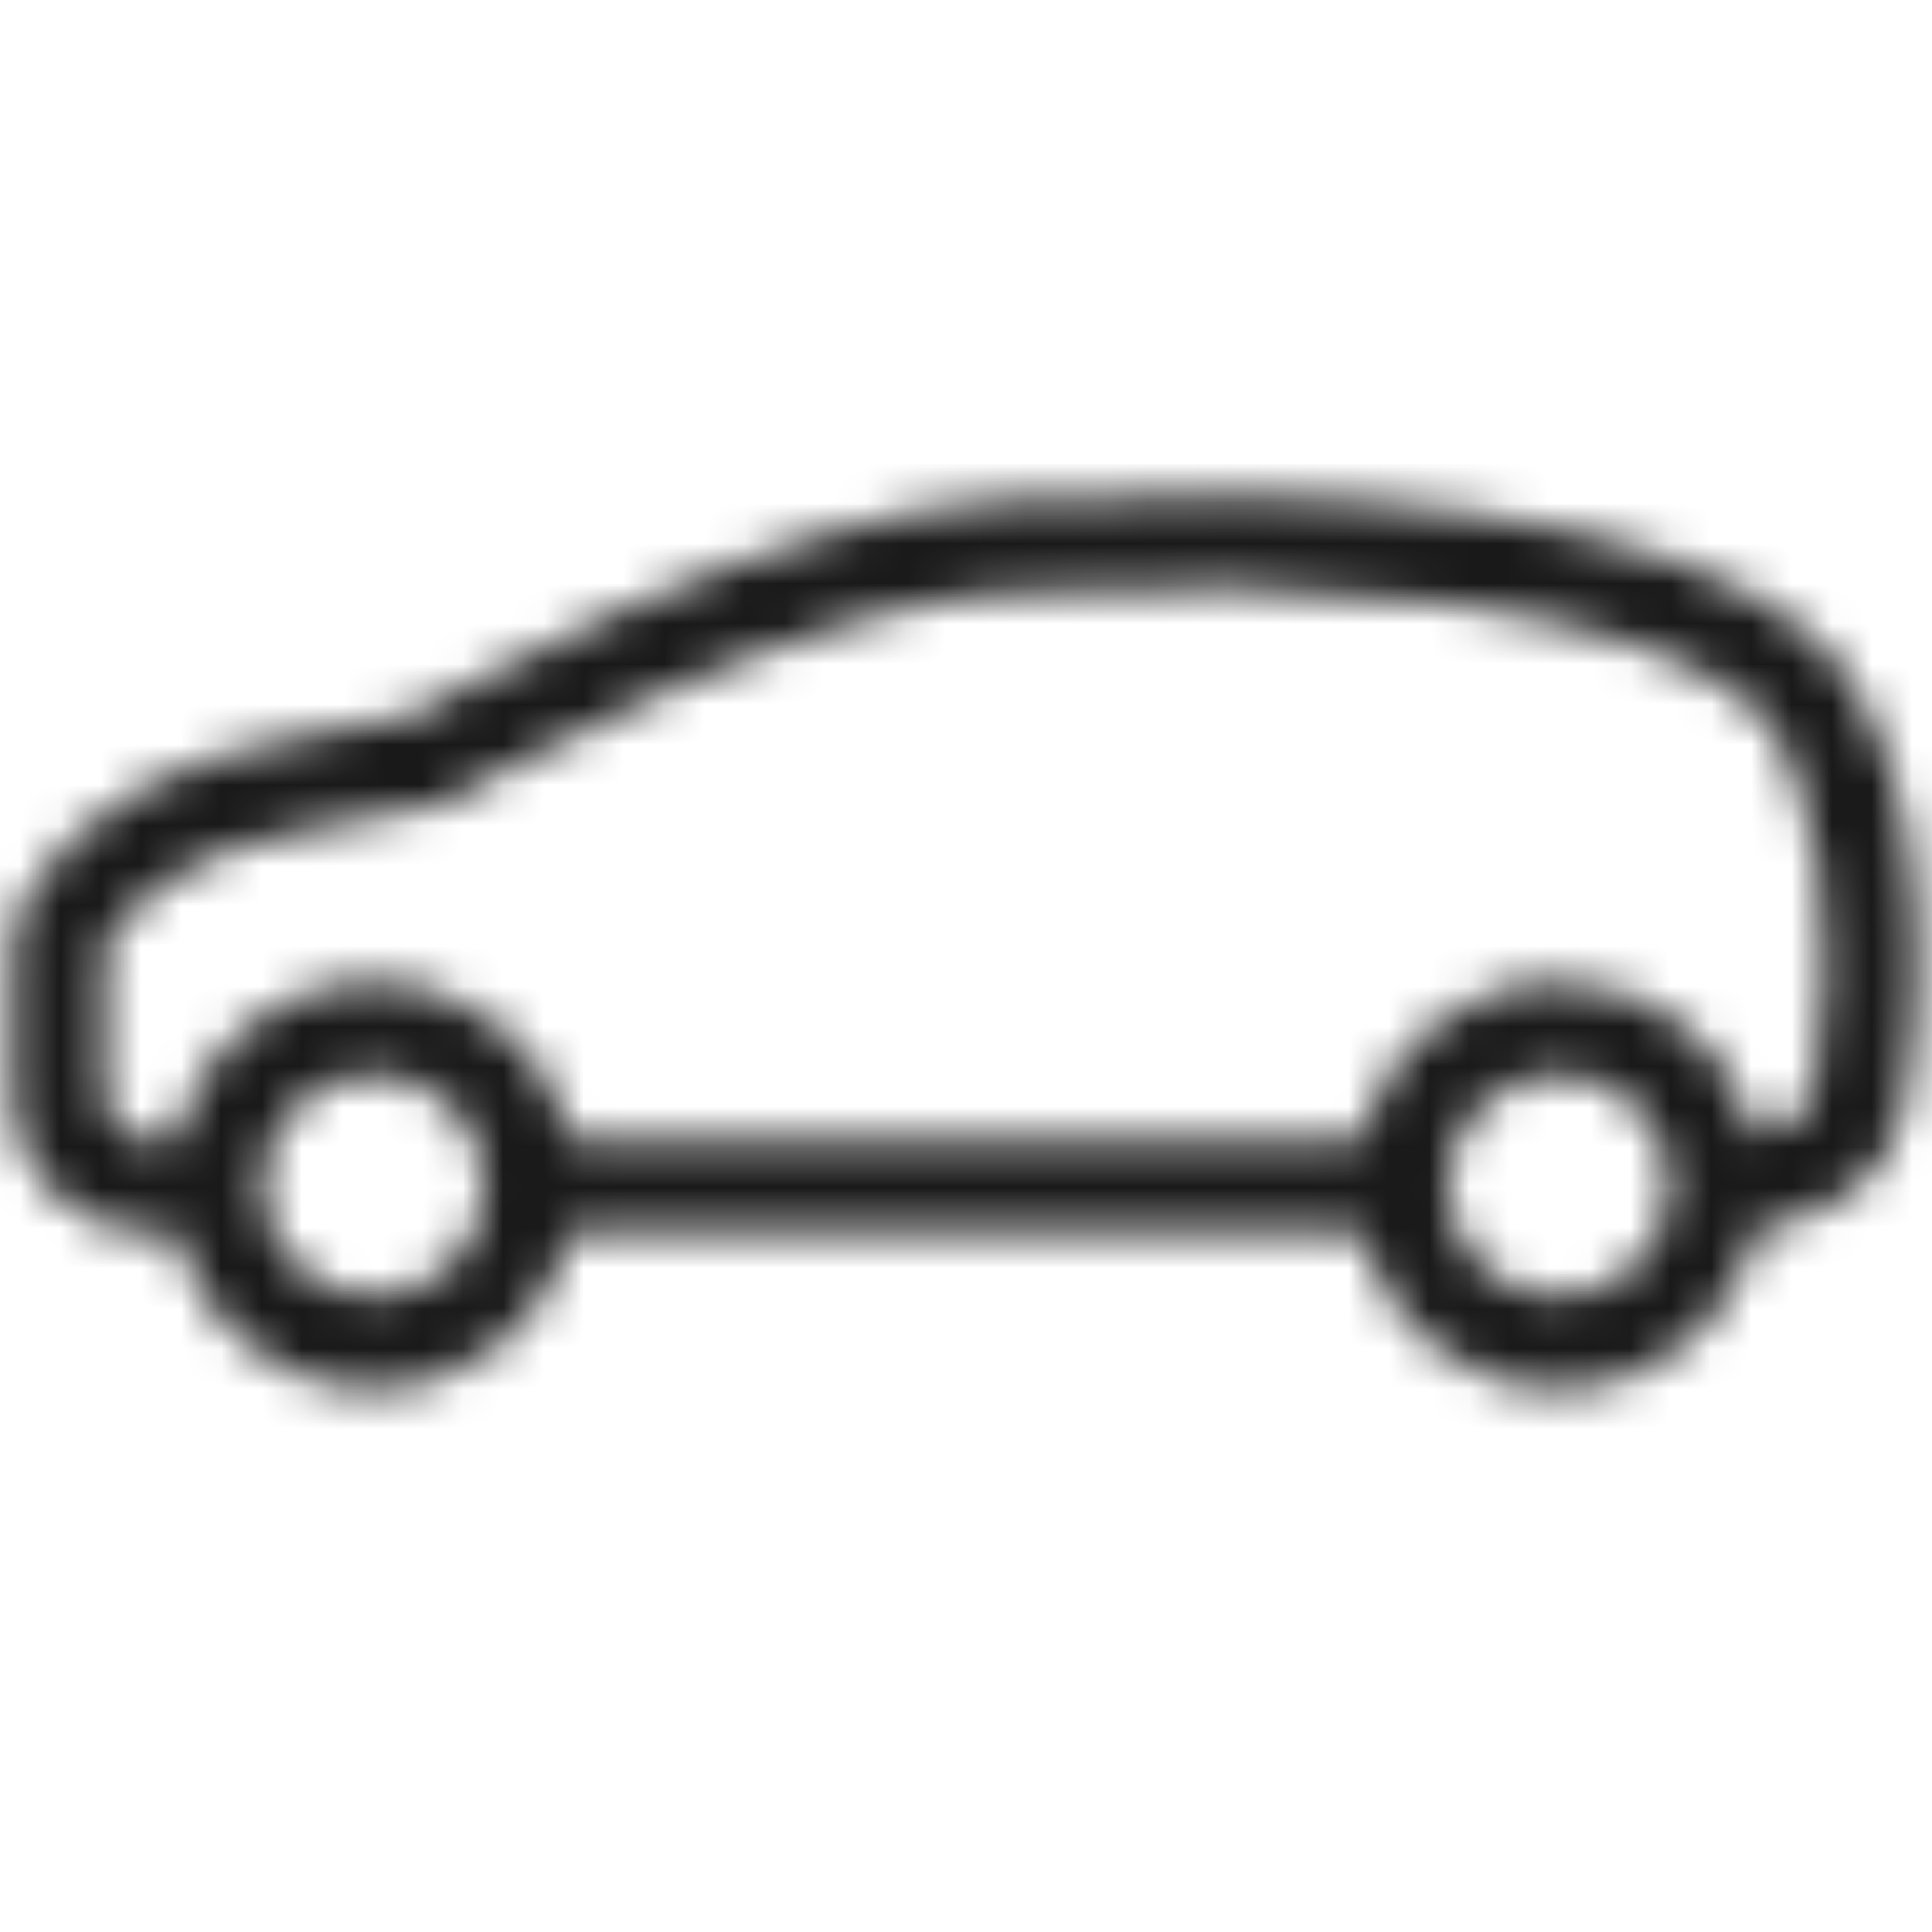 <?xml version="1.0" encoding="UTF-8"?>
<svg width="48px" height="48px" viewBox="0 0 48 48" version="1.1" xmlns="http://www.w3.org/2000/svg" xmlns:xlink="http://www.w3.org/1999/xlink">
    <!-- Generator: Sketch 54.1 (76490) - https://sketchapp.com -->
    <title>Icon/Beneficios/48px/Auto-SUV/black@2x</title>
    <desc>Created with Sketch.</desc>
    <defs>
        <path d="M4.351,30.603 L3.3,30.603 L3.021,30.569 C2.655,30.477 2.176,30.278 1.69,29.913 C0.842,29.277 0.31,28.346 0.31,27.153 L0.31,23.55 C0.31,21.695 2.824,19.659 5.006,18.932 C5.372,18.81 5.88,18.676 6.52,18.529 C6.833,18.457 7.175,18.382 7.541,18.305 C8.181,18.17 8.864,18.036 9.547,17.908 C9.833,17.854 10.075,17.81 10.258,17.777 C10.324,17.739 10.403,17.694 10.493,17.643 C10.823,17.457 11.201,17.25 11.619,17.027 C12.813,16.392 14.102,15.758 15.441,15.164 C17.169,14.399 18.853,13.759 20.45,13.287 C22.044,12.816 23.516,12.522 24.845,12.436 C33.012,11.903 41.376,12.73 44.93,15.709 C47.382,17.764 48.168,22.842 47.313,27.527 C47.004,29.216 45.555,30.257 43.665,30.53 C43.171,32.808 41.145,34.513 38.72,34.513 C36.321,34.513 34.312,32.844 33.791,30.603 L14.209,30.603 C13.688,32.844 11.679,34.513 9.28,34.513 C6.881,34.513 4.872,32.844 4.351,30.603 Z M4.351,28.303 C4.872,26.063 6.881,24.393 9.28,24.393 C11.679,24.393 13.688,26.063 14.209,28.303 L33.791,28.303 C34.312,26.063 36.321,24.393 38.72,24.393 C41.083,24.393 43.068,26.013 43.625,28.204 C44.445,28.024 44.958,27.617 45.05,27.114 C45.772,23.159 45.107,18.858 43.453,17.472 C40.54,15.031 32.533,14.24 24.995,14.731 C23.854,14.805 22.544,15.066 21.102,15.492 C19.609,15.934 18.016,16.539 16.373,17.267 C15.088,17.837 13.847,18.447 12.699,19.058 C12.298,19.271 11.937,19.469 11.623,19.646 C11.437,19.752 11.309,19.825 11.245,19.863 L11.065,19.969 L10.86,20.006 C10.684,20.037 10.372,20.093 9.971,20.168 C9.303,20.294 8.635,20.425 8.014,20.556 C7.662,20.63 7.335,20.701 7.037,20.77 C6.463,20.903 6.015,21.02 5.734,21.114 C4.397,21.56 2.61,23.007 2.61,23.55 L2.61,27.153 C2.61,27.57 2.768,27.847 3.07,28.073 C3.217,28.184 3.369,28.26 3.477,28.303 L4.351,28.303 Z M41.48,29.453 C41.48,27.929 40.244,26.693 38.72,26.693 C37.196,26.693 35.96,27.929 35.96,29.453 C35.96,30.978 37.196,32.213 38.72,32.213 C40.244,32.213 41.48,30.978 41.48,29.453 Z M12.04,29.453 C12.04,27.929 10.804,26.693 9.28,26.693 C7.756,26.693 6.52,27.929 6.52,29.453 C6.52,30.978 7.756,32.213 9.28,32.213 C10.804,32.213 12.04,30.978 12.04,29.453 Z" id="path-1"></path>
    </defs>
    <g id="Icon/Beneficios/48px/Auto-SUV/black" stroke="none" stroke-width="1" fill="none" fill-rule="evenodd">
        <mask id="mask-2" fill="white">
            <use xlink:href="#path-1"></use>
        </mask>
        <g id="Combined-Shape" fill-rule="nonzero"></g>
        <rect id="🎨-color" fill="#191919" mask="url(#mask-2)" x="0" y="0" width="48" height="48"></rect>
    </g>
</svg>